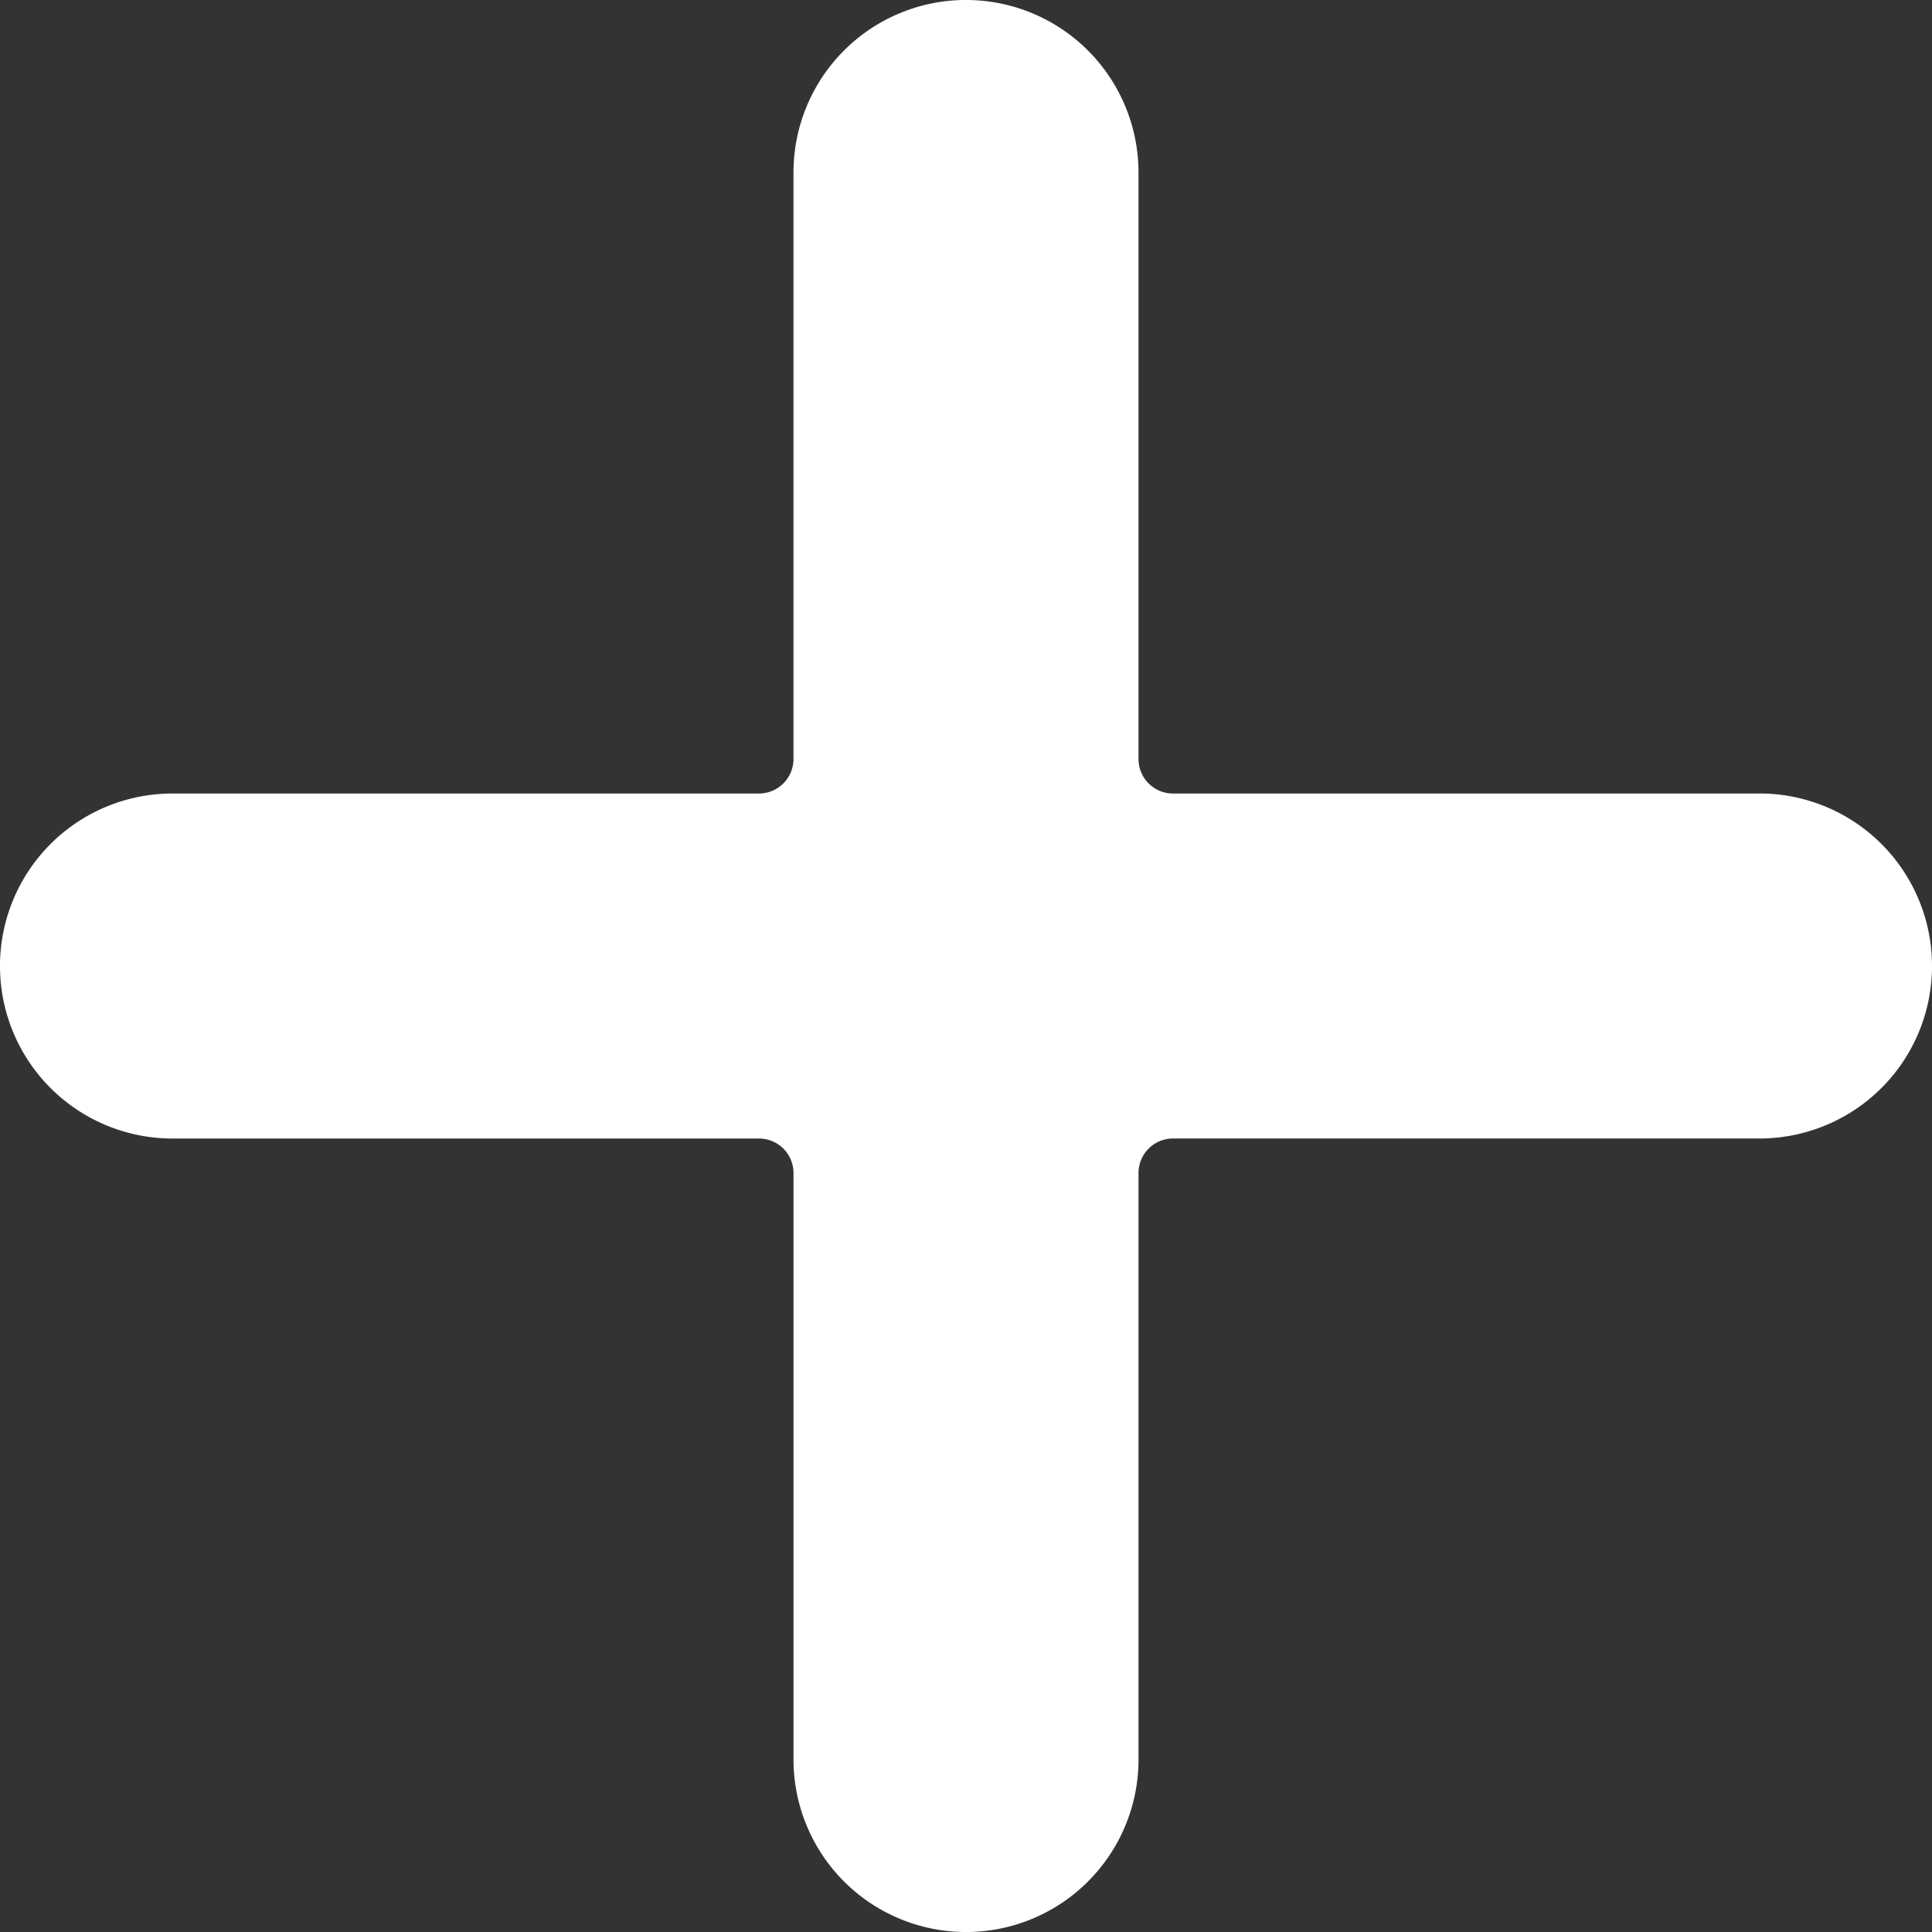 <svg xmlns="http://www.w3.org/2000/svg" width="64" height="64" viewBox="0 0 64 64">
  <rect x="0" y="0" width="64" height="64" fill="#333333" stroke="none"/>
  <path fill="#fff" d="M58.286,26.286H38.857a1.143,1.143,0,0,1-1.143-1.143V5.714a5.714,5.714,0,1,0-11.429,0V25.143a1.143,1.143,0,0,1-1.143,1.143H5.714a5.714,5.714,0,1,0,0,11.429H25.143a1.143,1.143,0,0,1,1.143,1.143V58.286a5.714,5.714,0,0,0,11.429,0V38.857a1.143,1.143,0,0,1,1.143-1.143H58.286a5.714,5.714,0,0,0,0-11.429Zm0,0" />
</svg>
